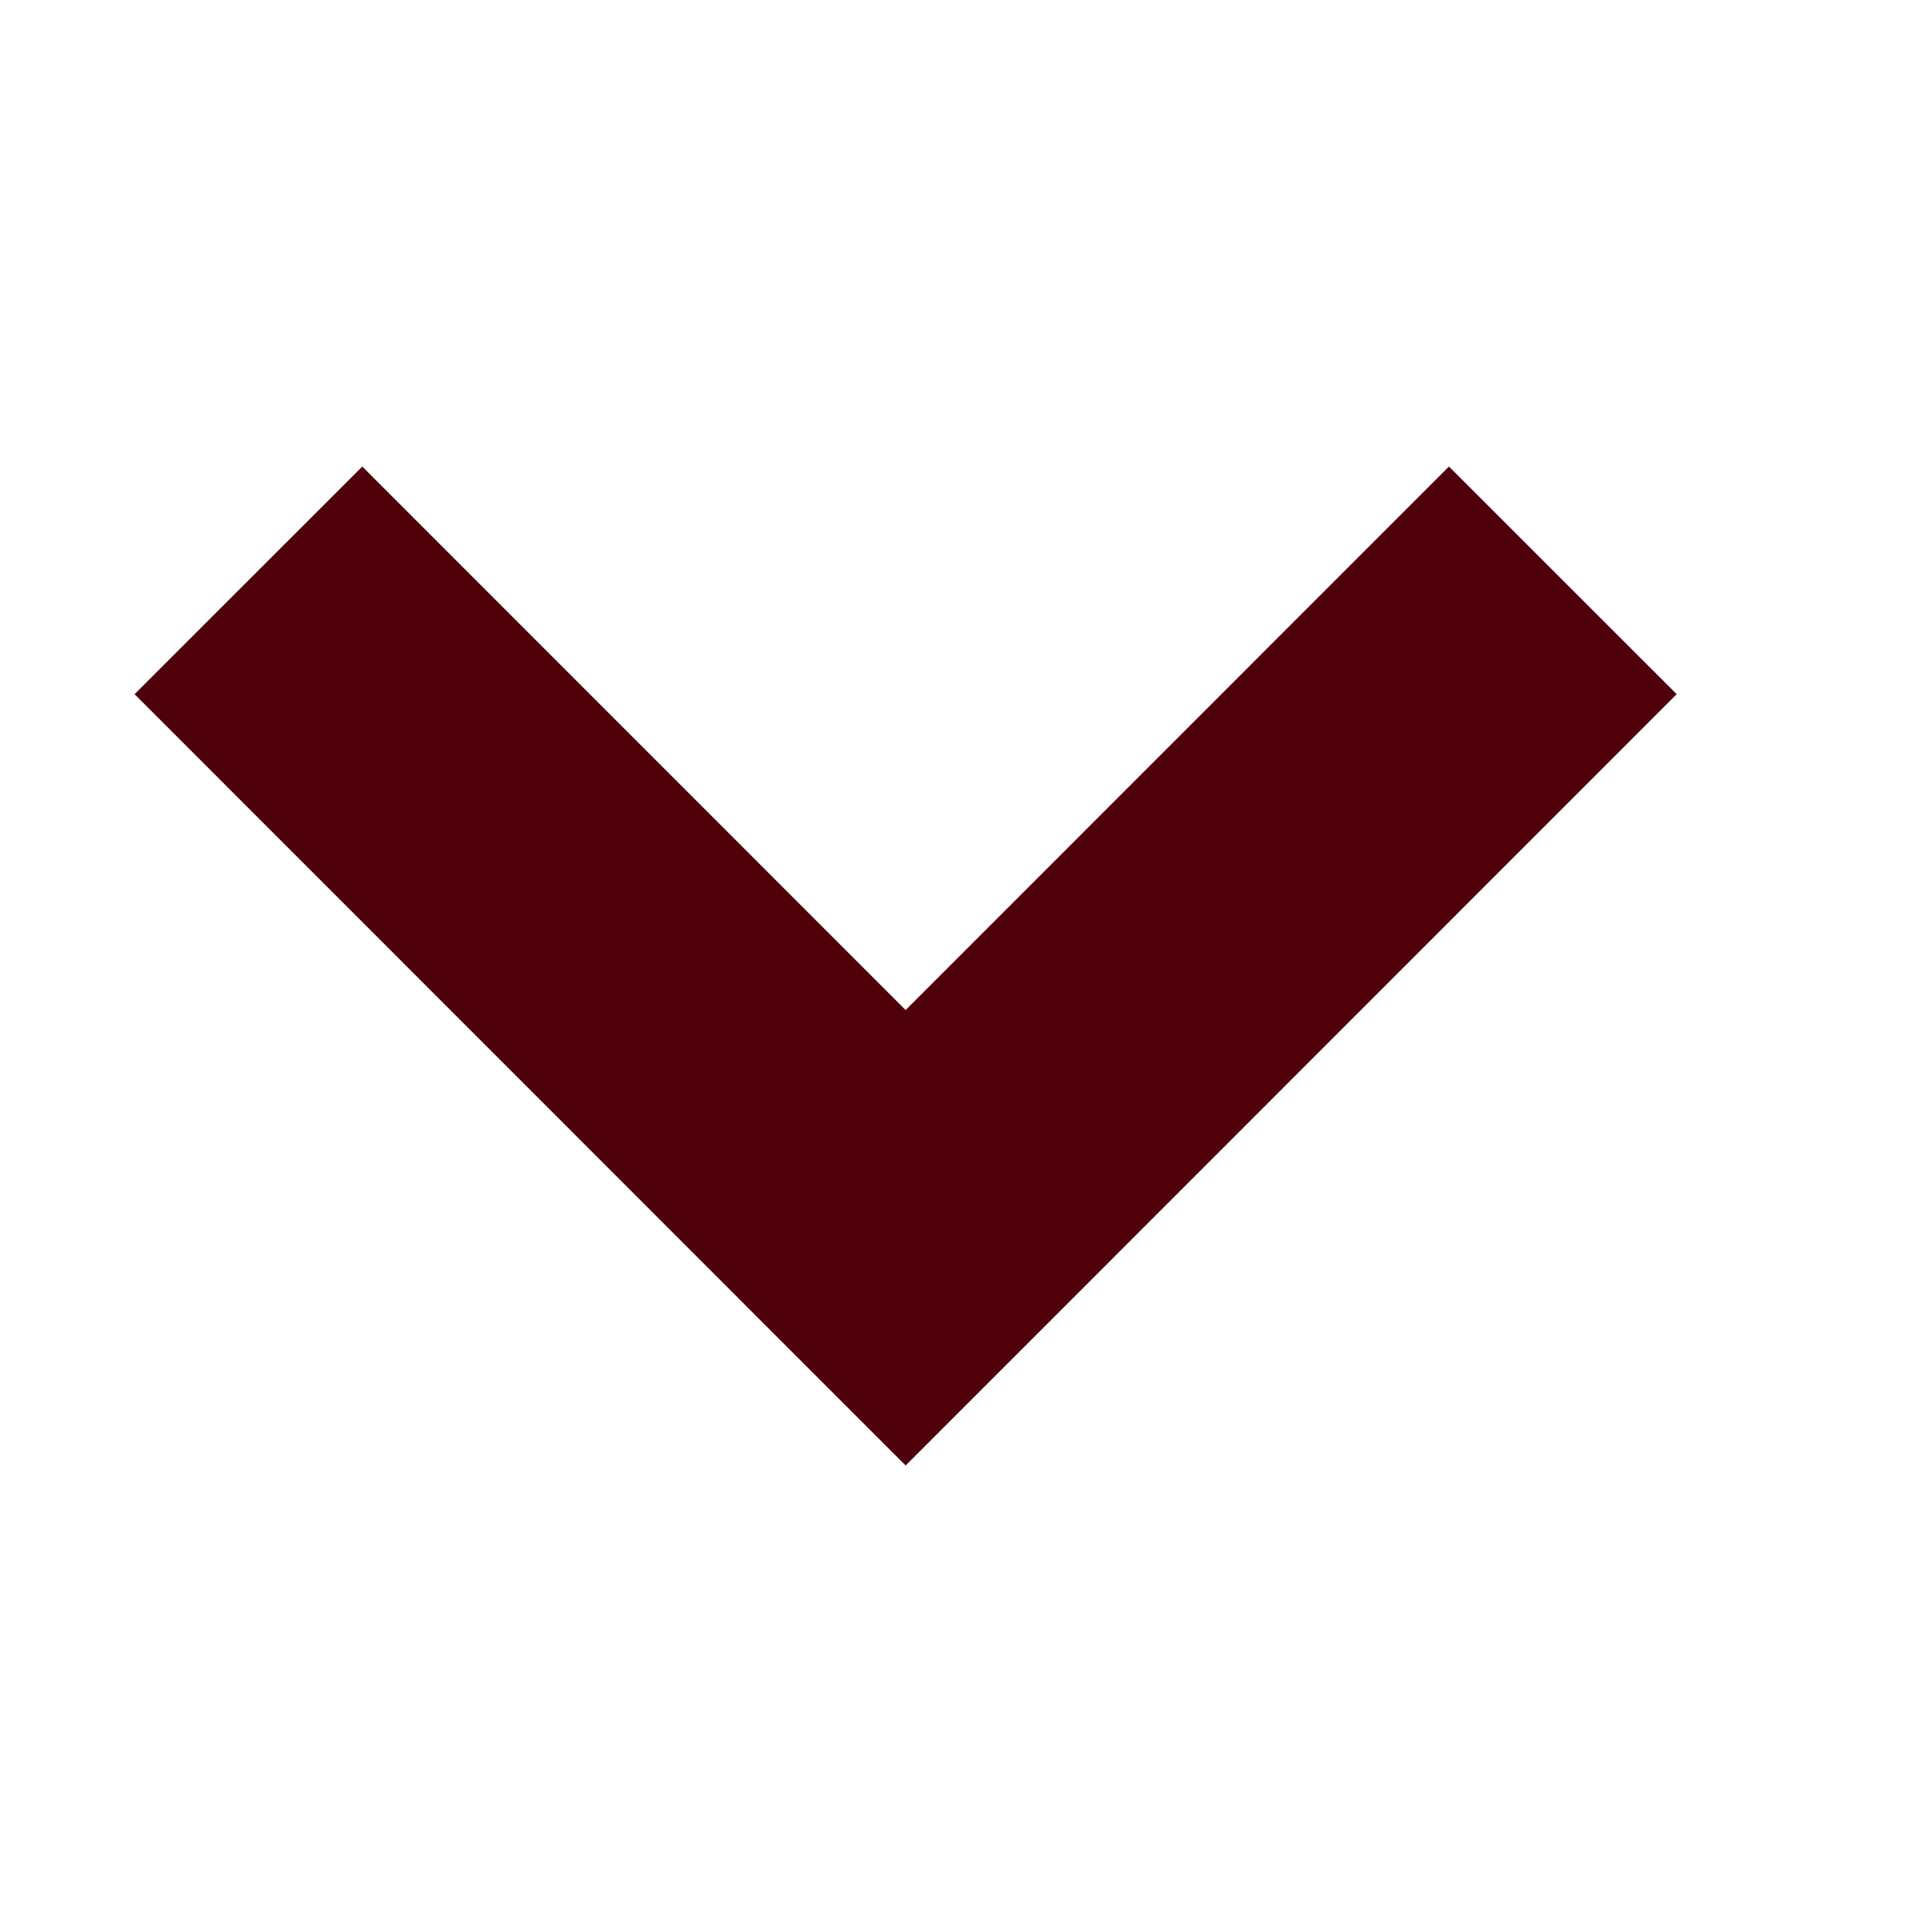 <svg width="12" height="12" viewBox="0 0 12 12" class="icon icon-caret" fill="none" xmlns="http://www.w3.org/2000/svg">
  <path d="M9 4.312L5.625 7.688L2.25 4.312" stroke="#50000B" stroke-width="2" stroke-linecap="square"></path>
</svg>